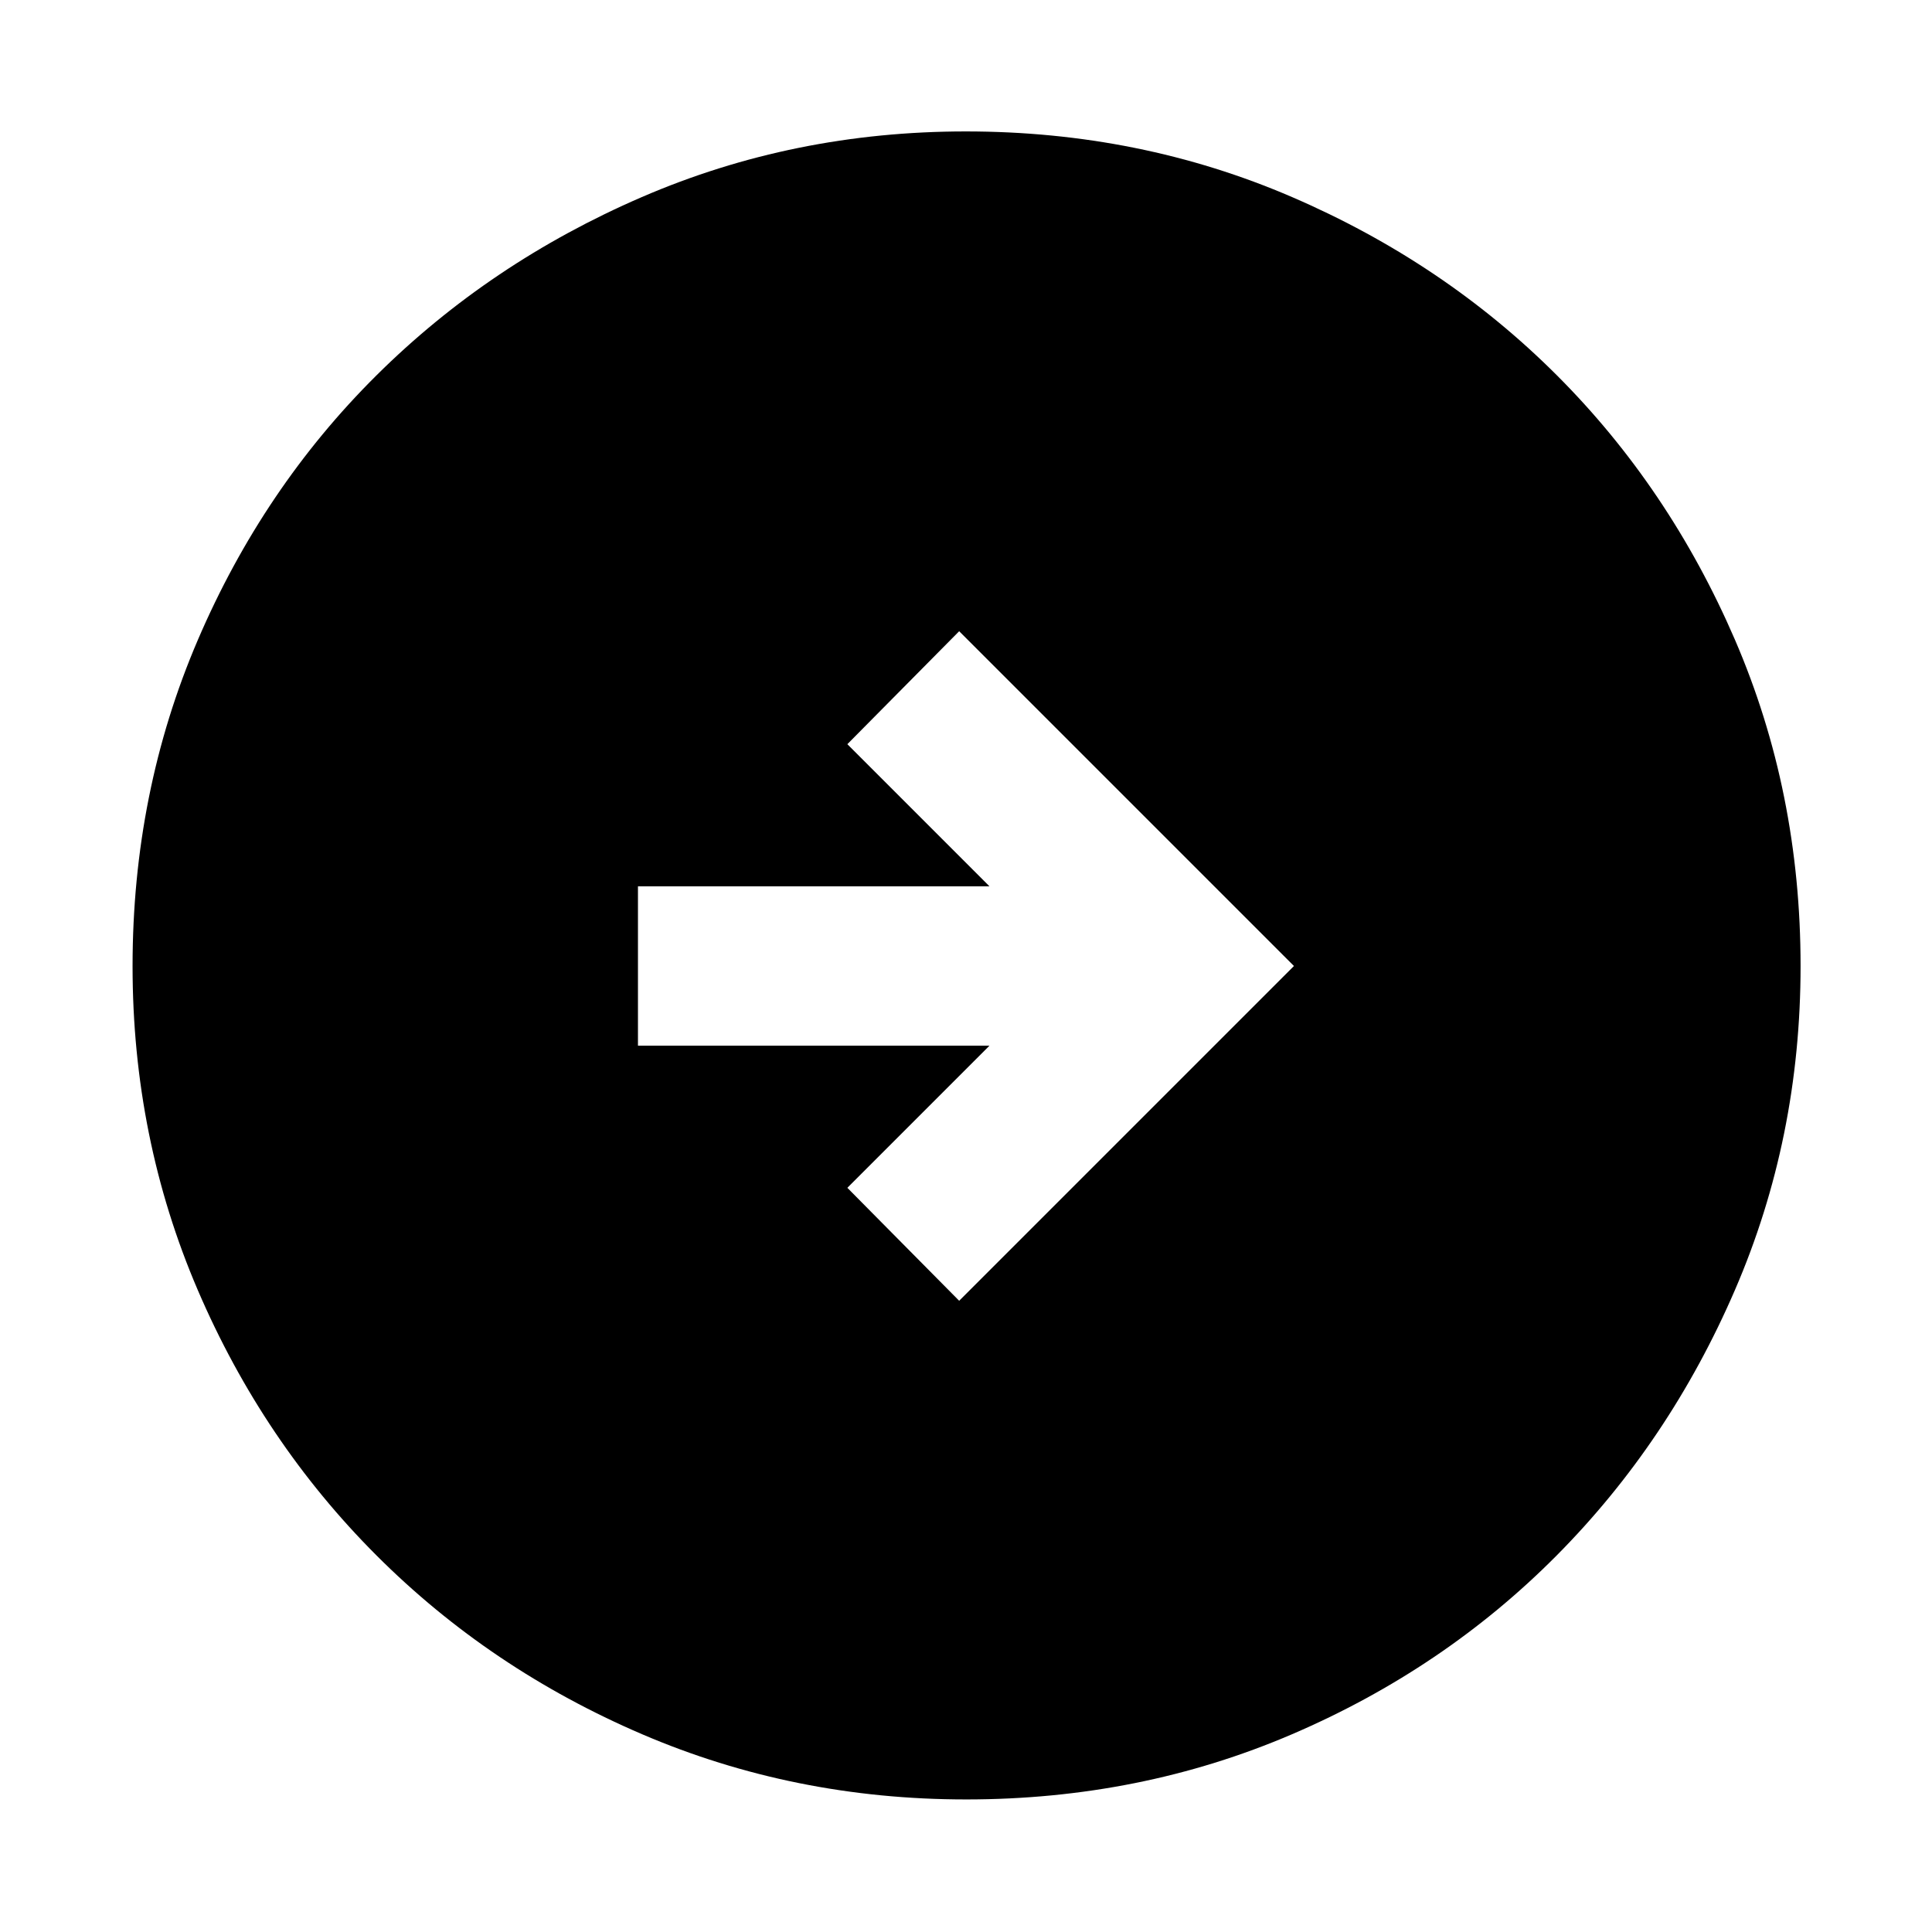 <svg xmlns="http://www.w3.org/2000/svg" width="48" height="48" viewBox="0 96 960 960"><path d="M476.609 742.349 642.957 576 476.609 409.651l-55.566 56.131 70.608 70.609H316.999v79.218h174.652l-70.608 70.609 55.566 56.131Zm3.469 247.782q-85.469 0-161.006-32.395-75.536-32.395-131.975-88.833-56.438-56.439-88.833-131.897-32.395-75.459-32.395-160.928 0-86.469 32.395-162.006 32.395-75.536 88.745-131.504 56.349-55.968 131.849-88.616 75.5-32.648 161.017-32.648 86.516 0 162.12 32.604 75.603 32.604 131.529 88.497t88.549 131.452Q894.696 489.416 894.696 576q0 85.547-32.648 161.075-32.648 75.527-88.616 131.896-55.968 56.37-131.426 88.765-75.459 32.395-161.928 32.395Z"/></svg>
